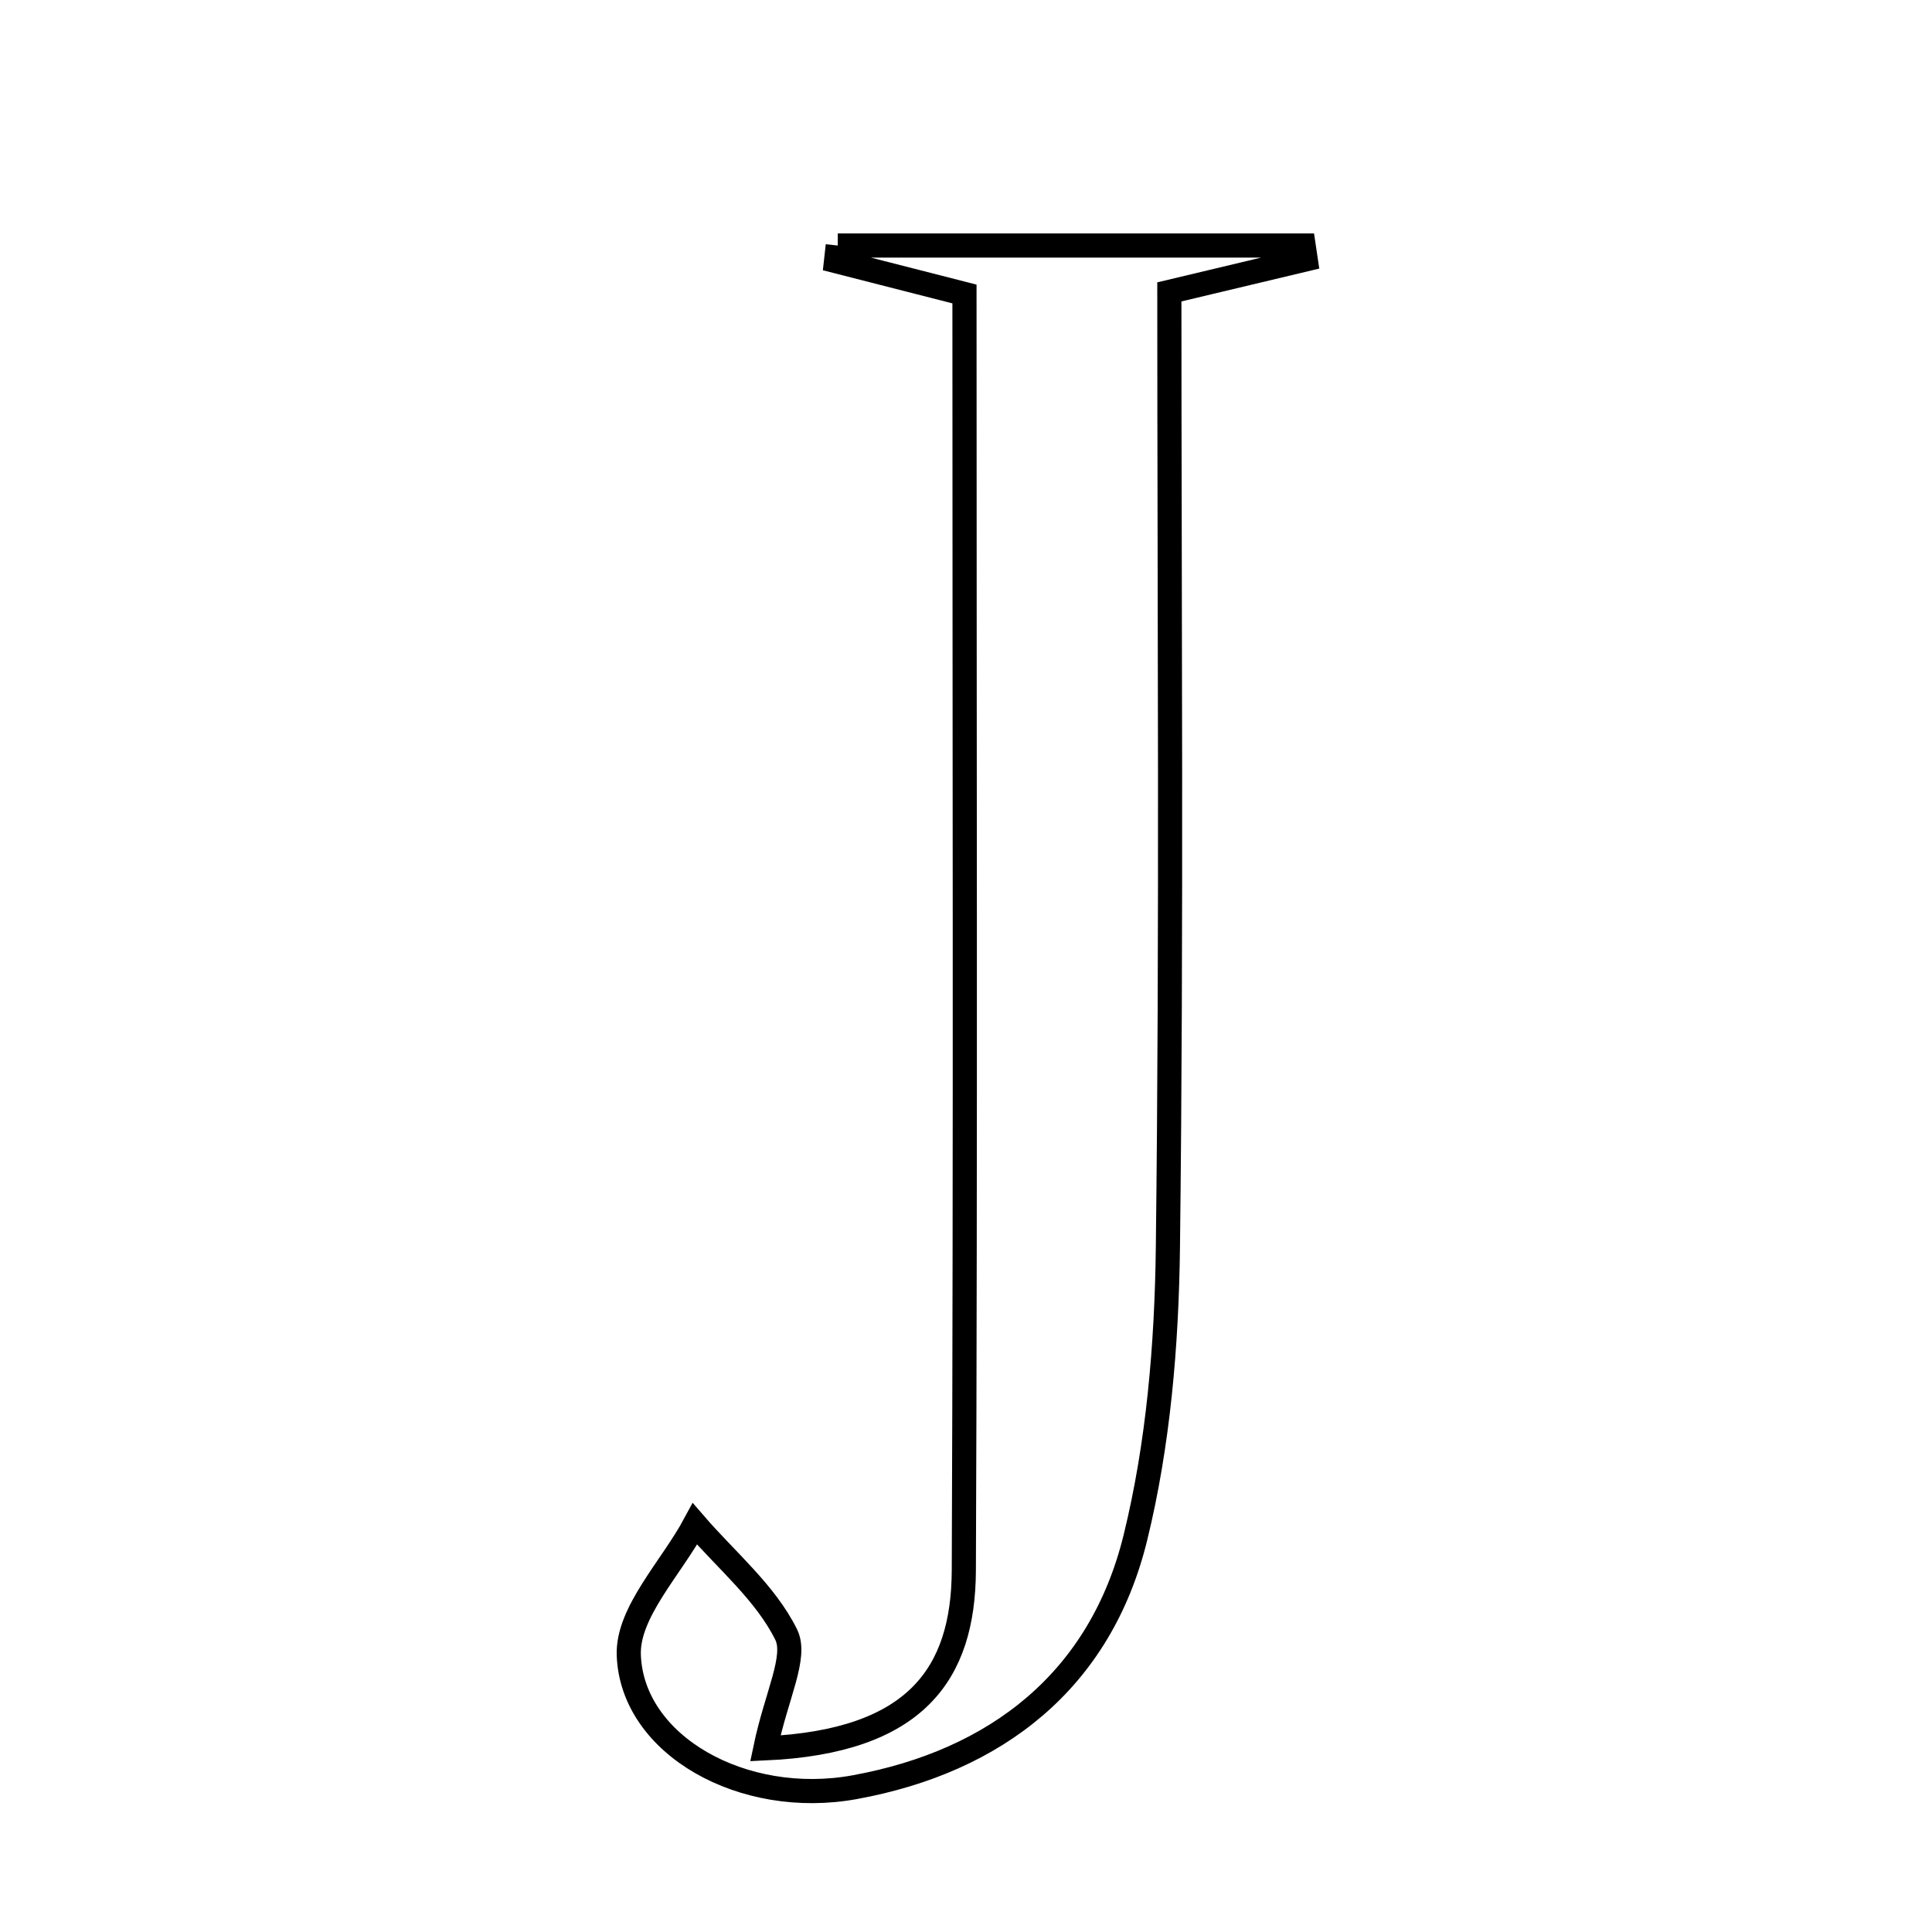 <svg xmlns="http://www.w3.org/2000/svg" viewBox="0.0 0.0 24.0 24.0" height="200px" width="200px"><path fill="none" stroke="black" stroke-width=".3" stroke-opacity="1.0"  filling="0" d="M10.407 3.05 C12.337 3.05 14.266 3.05 16.195 3.05 C16.204 3.108 16.213 3.165 16.221 3.222 C15.737 3.337 15.253 3.453 14.526 3.626 C14.526 7.545 14.556 11.524 14.508 15.502 C14.493 16.706 14.39 17.938 14.104 19.102 C13.67 20.872 12.378 21.88 10.618 22.201 C9.23 22.455 7.851 21.68 7.811 20.56 C7.792 20.028 8.341 19.475 8.633 18.931 C9.023 19.383 9.51 19.787 9.766 20.305 C9.903 20.583 9.645 21.057 9.507 21.719 C11.375 21.634 11.967 20.798 11.973 19.508 C11.995 14.22 11.981 8.933 11.981 3.652 C11.352 3.491 10.868 3.367 10.385 3.244 C10.392 3.179 10.4 3.115 10.407 3.05"></path></svg>